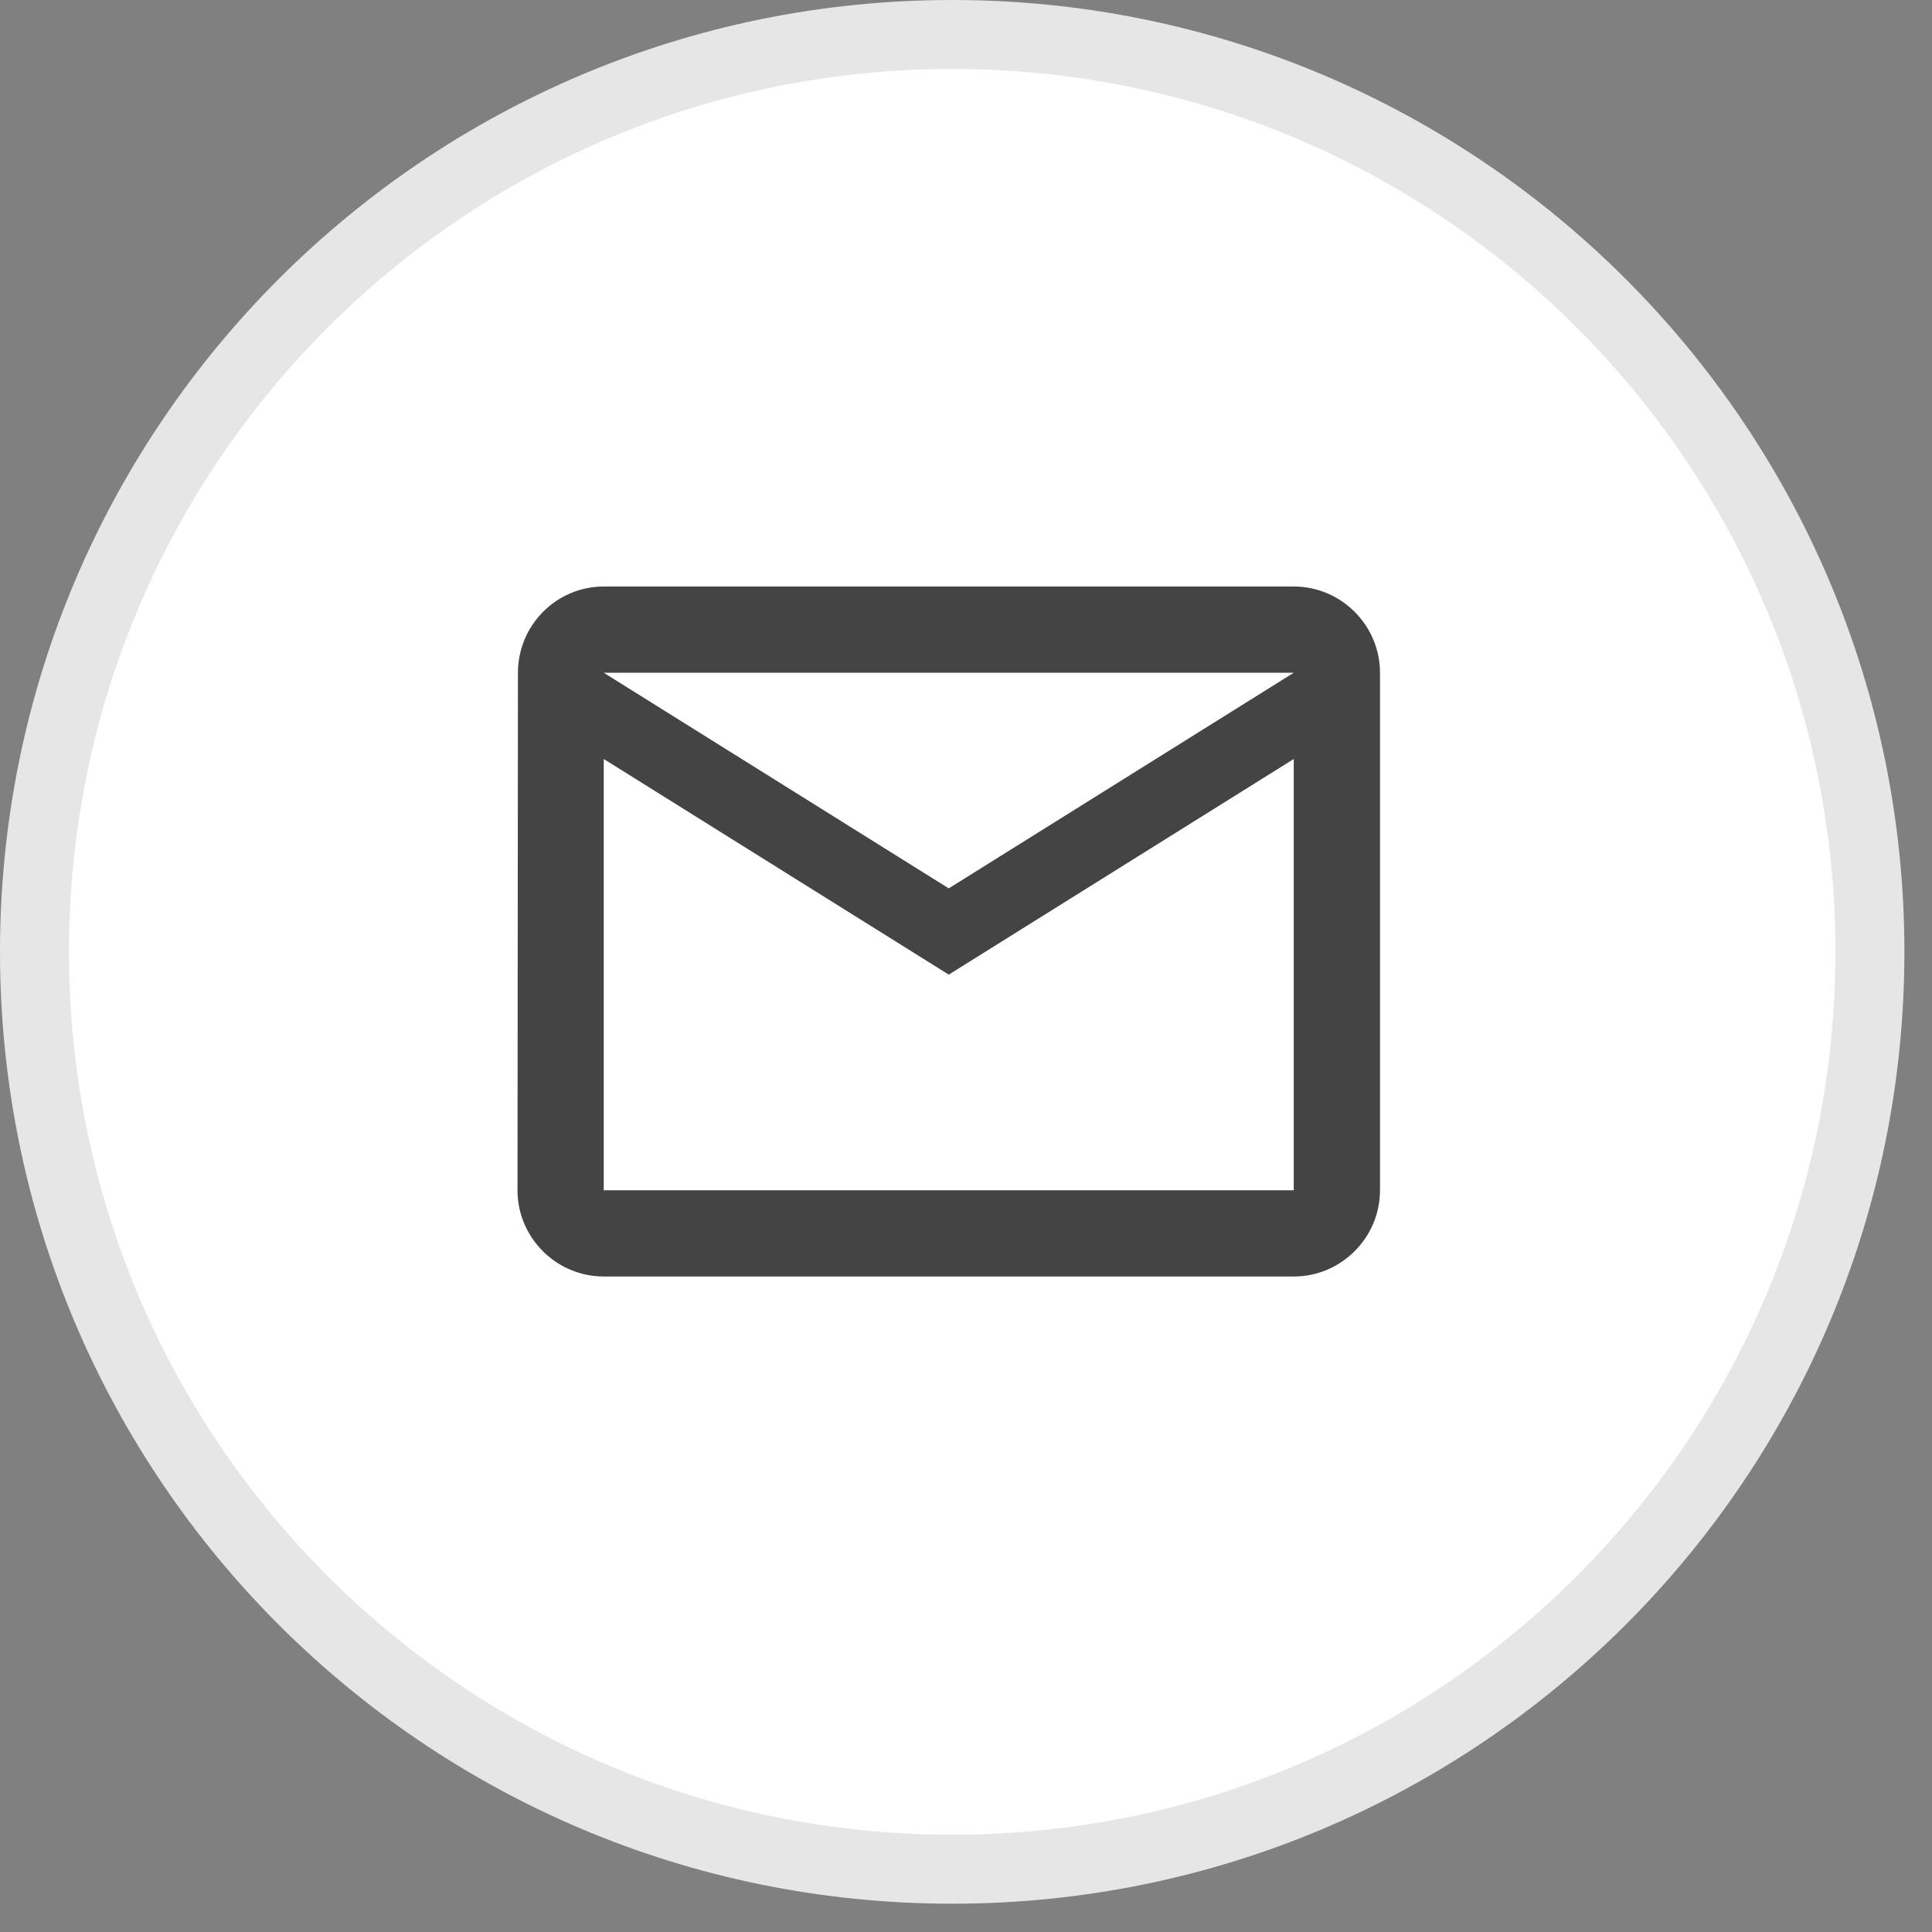 <svg width="56" height="56" viewBox="0 0 56 56" version="1.1" xmlns="http://www.w3.org/2000/svg" xmlns:xlink="http://www.w3.org/1999/xlink">
<rect x="0" y="0" width="56" height="56" fill="#808080" stroke="none"/>
<title>email-light</title>
<desc>Created using Figma</desc>
<g id="Canvas" transform="translate(882 -545)">
<g id="email-light">
<g id="LinkedIN">
<use xlink:href="#path0_fill" transform="translate(-880 547)" fill="#FFFFFF"/>
<use xlink:href="#path1_stroke" transform="translate(-880 547)" fill="#E6E6E6"/>
</g>
<g id="LinkedIN">
<use xlink:href="#path0_fill" transform="translate(-880 547)" fill="#FFFFFF"/>
</g>
<g id="Shape">
<use xlink:href="#path2_fill" transform="translate(-867 562)" fill="#444444"/>
</g>
</g>
</g>
<defs>
<path id="path0_fill" fill-rule="evenodd" d="M 0 25.59C 0 11.457 11.461 0 25.6 0C 39.739 0 51.2 11.457 51.2 25.59C 51.2 39.723 39.739 51.18 25.6 51.18C 11.461 51.18 0 39.723 0 25.59Z"/>
<path id="path1_stroke" d="M 2 25.59C 2 12.562 12.565 2 25.6 2L 25.6 -2C 10.358 -2 -2 10.352 -2 25.59L 2 25.59ZM 25.6 2C 38.635 2 49.2 12.562 49.2 25.59L 53.2 25.59C 53.2 10.352 40.842 -2 25.6 -2L 25.6 2ZM 49.2 25.59C 49.2 38.618 38.635 49.18 25.6 49.18L 25.6 53.18C 40.842 53.18 53.2 40.828 53.2 25.59L 49.2 25.59ZM 25.6 49.18C 12.565 49.18 2 38.618 2 25.59L -2 25.59C -2 40.828 10.358 53.18 25.6 53.18L 25.6 49.18Z"/>
<path id="path2_fill" fill-rule="evenodd" d="M 22.5 0L 2.5 0C 1.125 0 0.013 1.125 0.013 2.5L 0 17.5C 0 18.875 1.125 20 2.5 20L 22.5 20C 23.875 20 25 18.875 25 17.5L 25 2.5C 25 1.125 23.875 0 22.5 0L 22.5 0ZM 22.5 17.5L 2.5 17.5L 2.5 5L 12.5 11.25L 22.5 5L 22.5 17.5L 22.5 17.5ZM 12.5 8.75L 2.5 2.5L 22.5 2.5L 12.5 8.75L 12.5 8.75Z"/>
</defs>
</svg>
